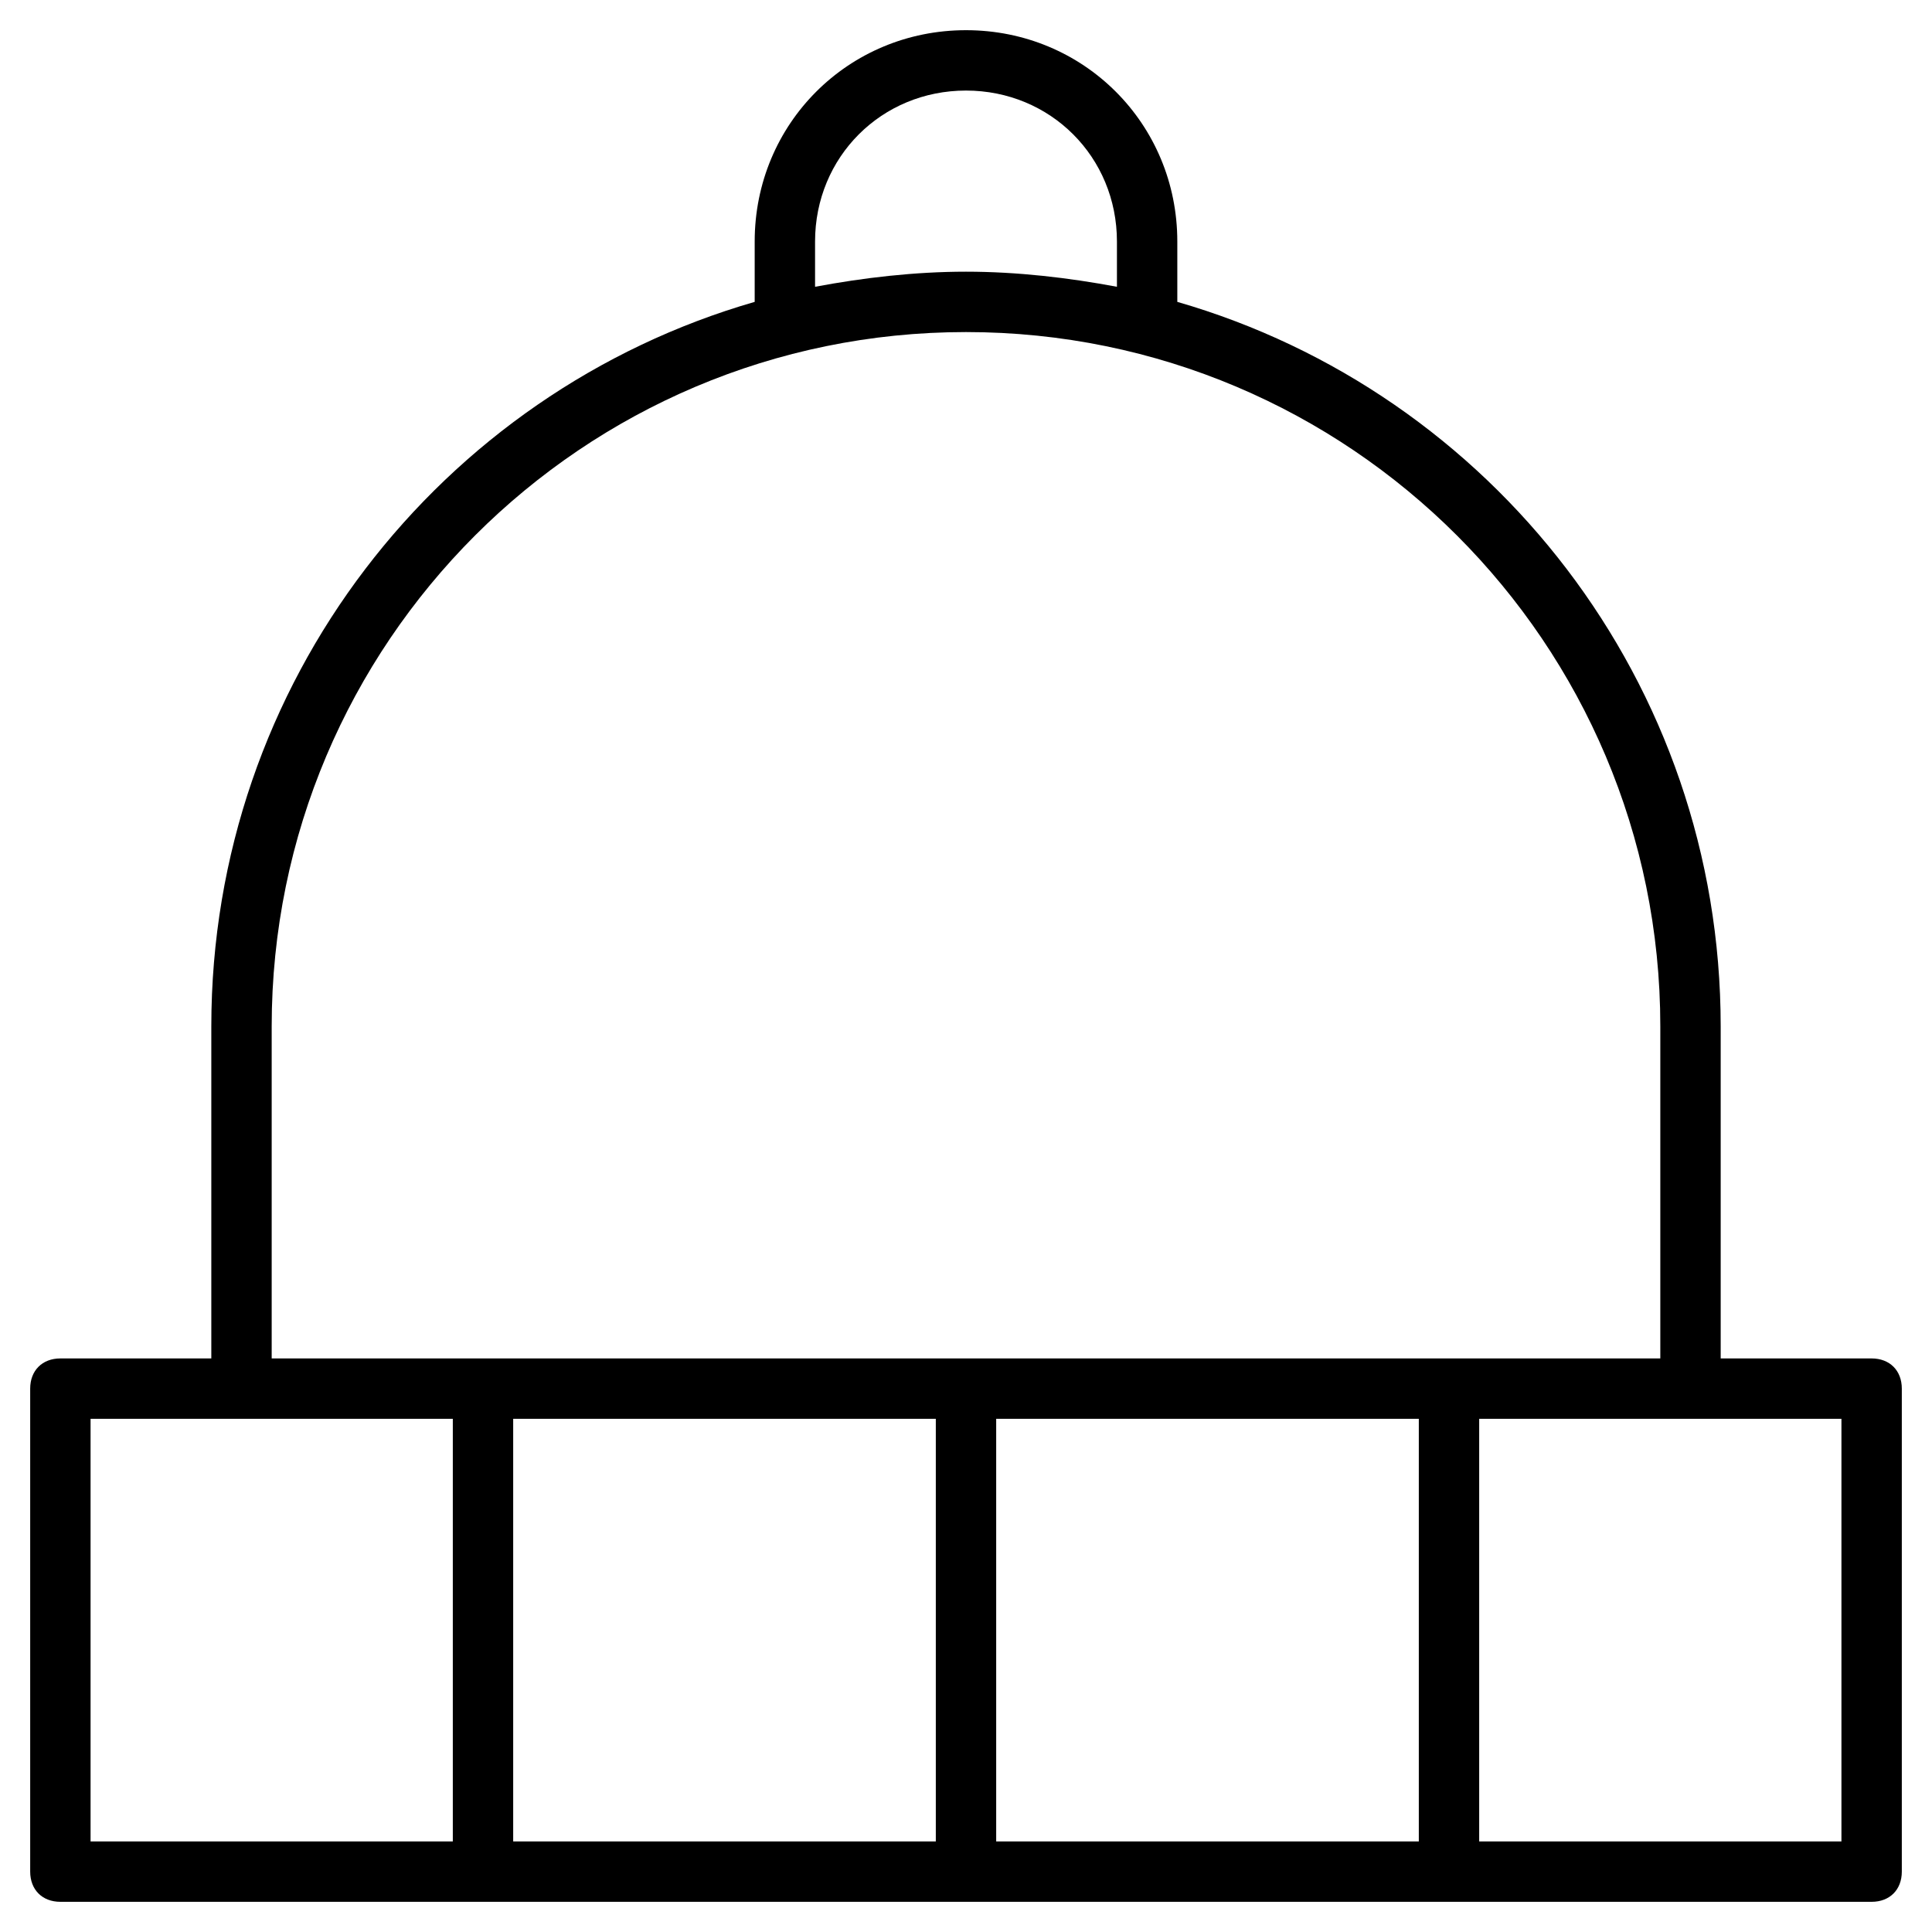 <?xml version="1.0" encoding="utf-8"?>
<!-- Generator: Adobe Illustrator 19.1.0, SVG Export Plug-In . SVG Version: 6.00 Build 0)  -->
<!DOCTYPE svg PUBLIC "-//W3C//DTD SVG 1.1//EN" "http://www.w3.org/Graphics/SVG/1.1/DTD/svg11.dtd">
<svg version="1.1" id="Layer_1" xmlns="http://www.w3.org/2000/svg" xmlns:xlink="http://www.w3.org/1999/xlink" x="0px" y="0px"
	 width="64px" height="64px" viewBox="0 0 64 64" enable-background="new 0 0 64 64" xml:space="preserve">
<path d="M62,45h-5V34c0-11.4-7.6-21-18-24V8c0-3.9-3.1-7-7-7s-7,3.1-7,7v2C14.6,13,7,22.6,7,34v11H2c-0.6,0-1,0.4-1,1v16
	c0,0.6,0.4,1,1,1h60c0.6,0,1-0.4,1-1V46C63,45.4,62.6,45,62,45z M27,8c0-2.8,2.2-5,5-5s5,2.2,5,5v1.5C35.4,9.2,33.7,9,32,9
	s-3.4,0.2-5,0.5V8z M9,34c0-12.7,10.3-23,23-23s23,10.3,23,23v11H9V34z M31,47v14H17V47H31z M33,47h14v14H33V47z M3,47h12v14H3V47z
	 M61,61H49V47h12V61z"/>
</svg>
